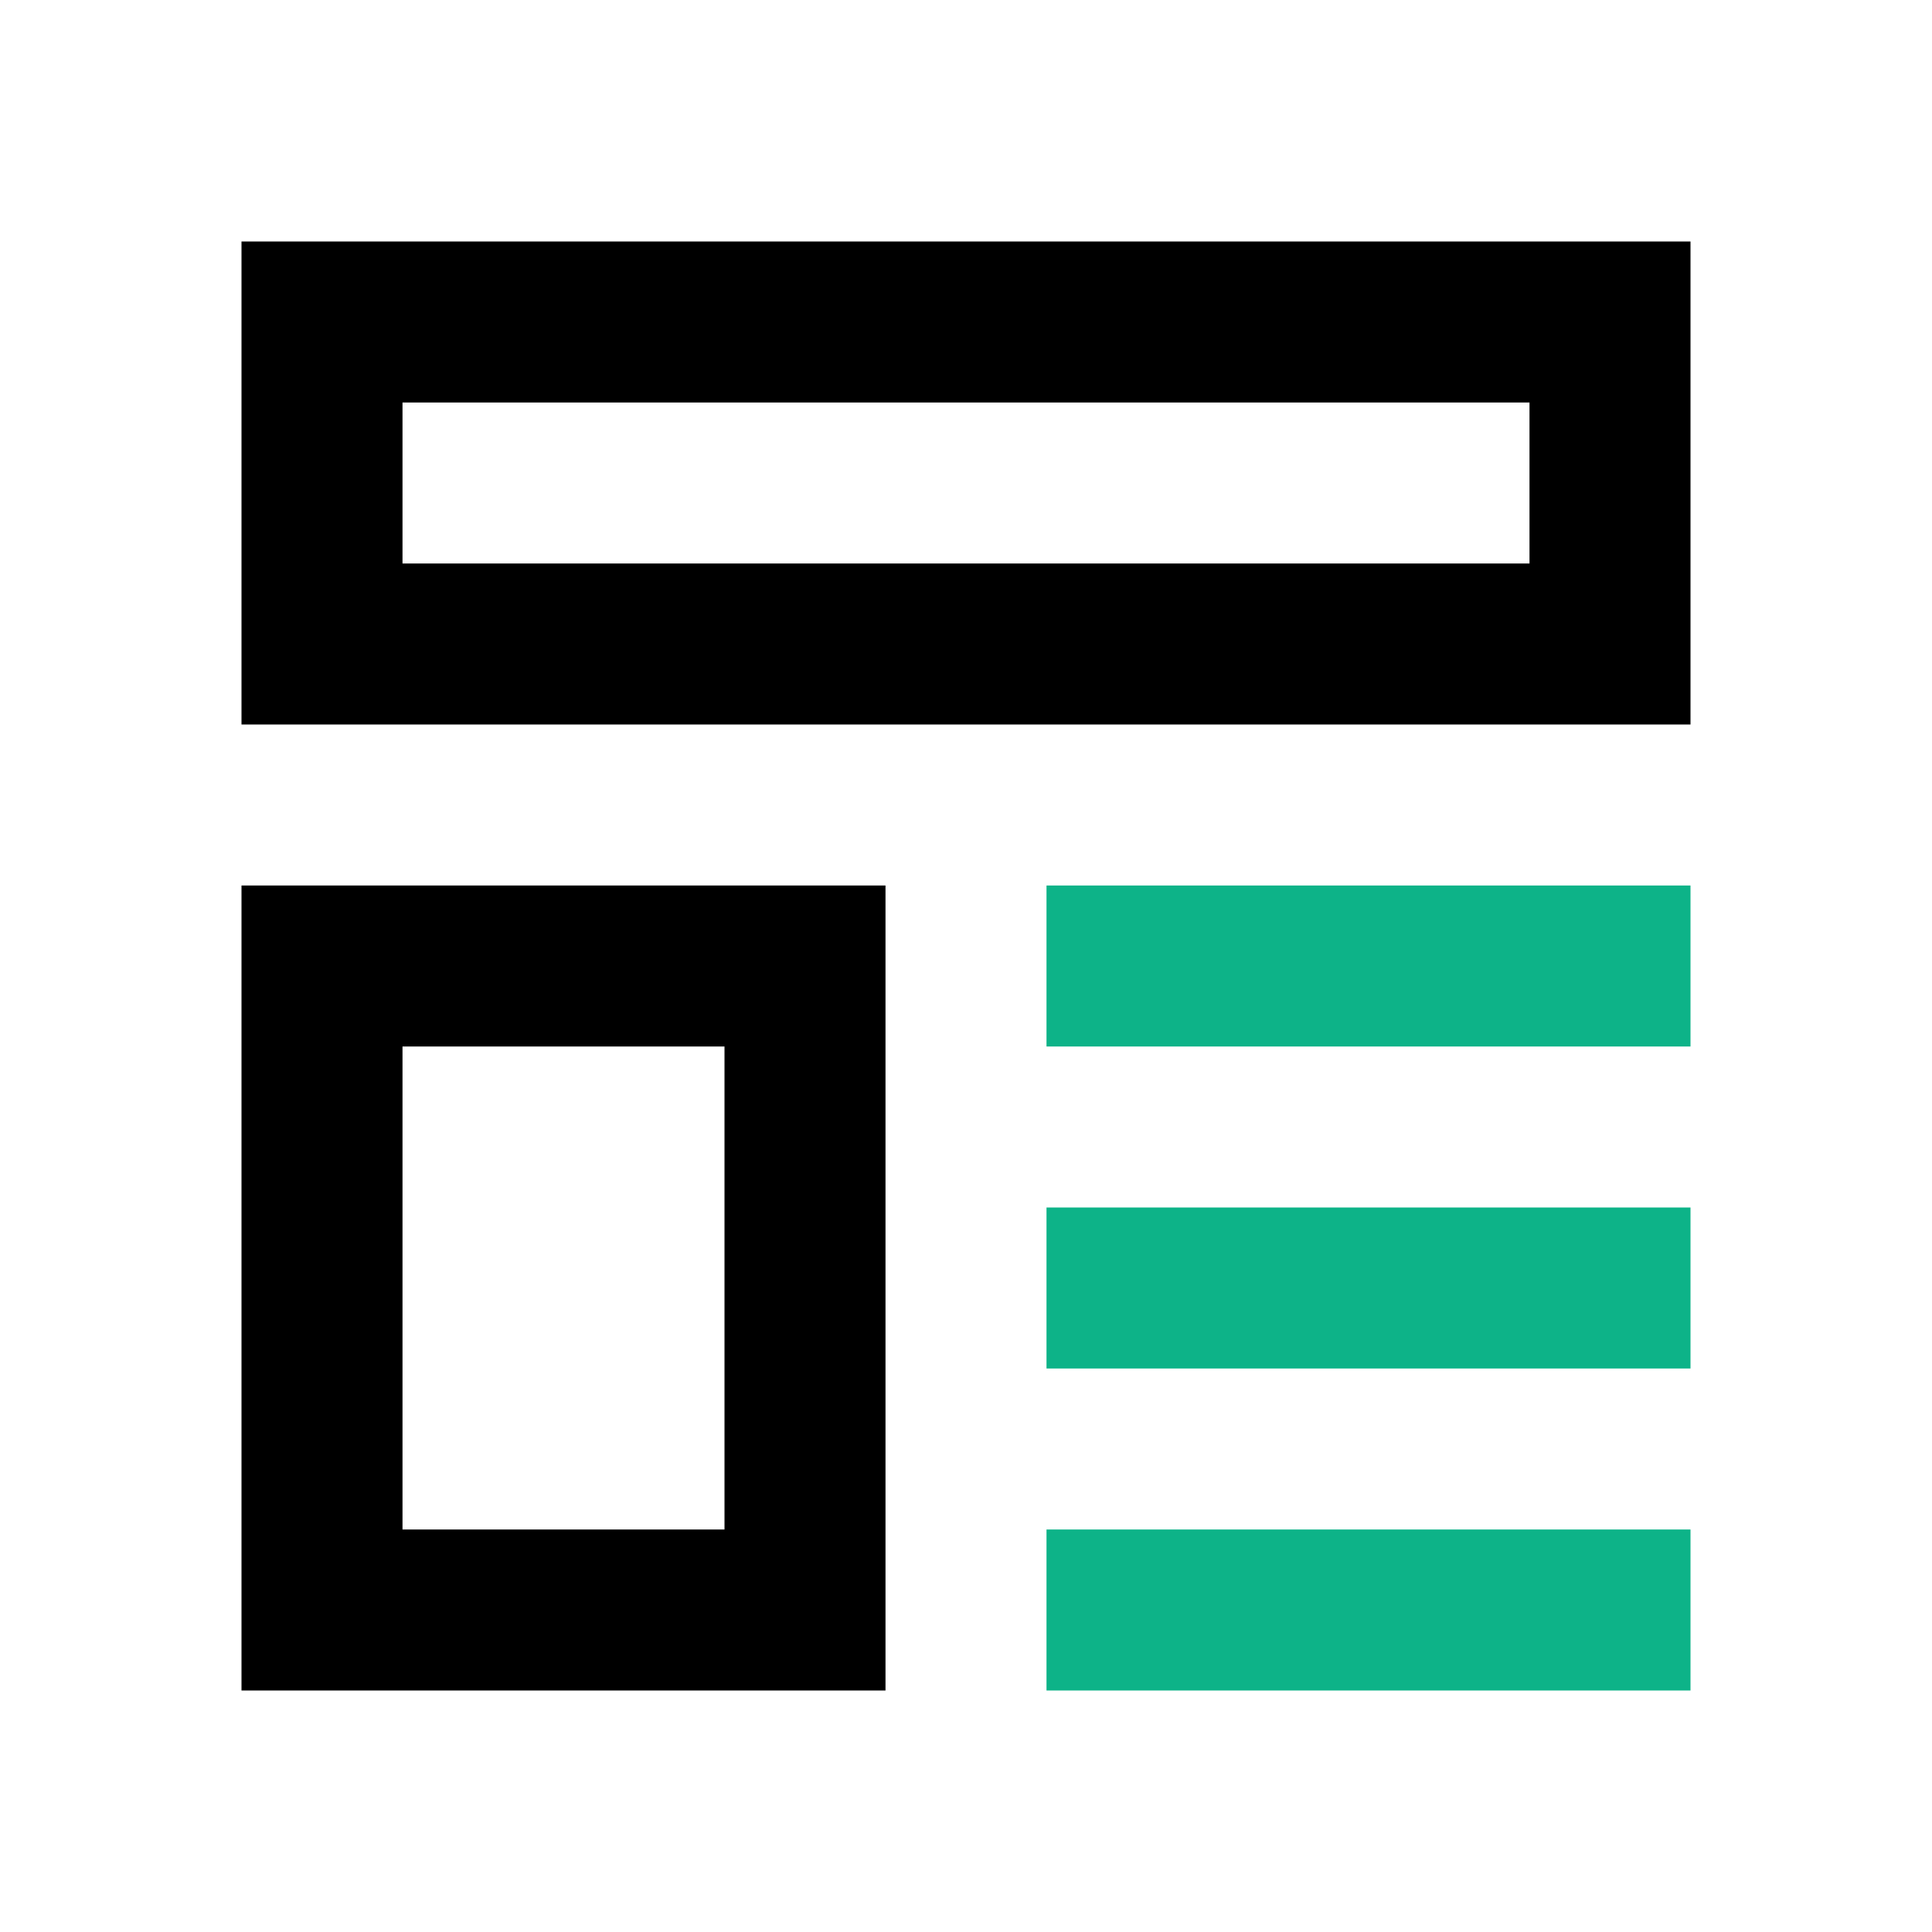<svg width="24px" height="24px" class="template-manager-icon" viewBox="0 0 24 24" fill="currentColor" xmlns="http://www.w3.org/2000/svg">
  <g stroke-width="0"/>
  <g stroke-linecap="round" stroke-linejoin="round"/>
  <g>
    <path fill-rule="evenodd" clip-rule="evenodd" d="M3 3V9H21V3H3ZM19 5H5V7H19V5Z" fill="#000000"/>
    <path fill-rule="evenodd" clip-rule="evenodd" d="M3 11V21H11V11H3ZM9 13H5V19H9V13Z" fill="#000000"/>
    <path d="M21 11H13V13H21V11Z" fill="#0DB388"/>
    <path d="M13 15H21V17H13V15Z" fill="#0DB388"/>
    <path d="M21 19H13V21H21V19Z" fill="#0DB388"/>
  </g>
</svg>

